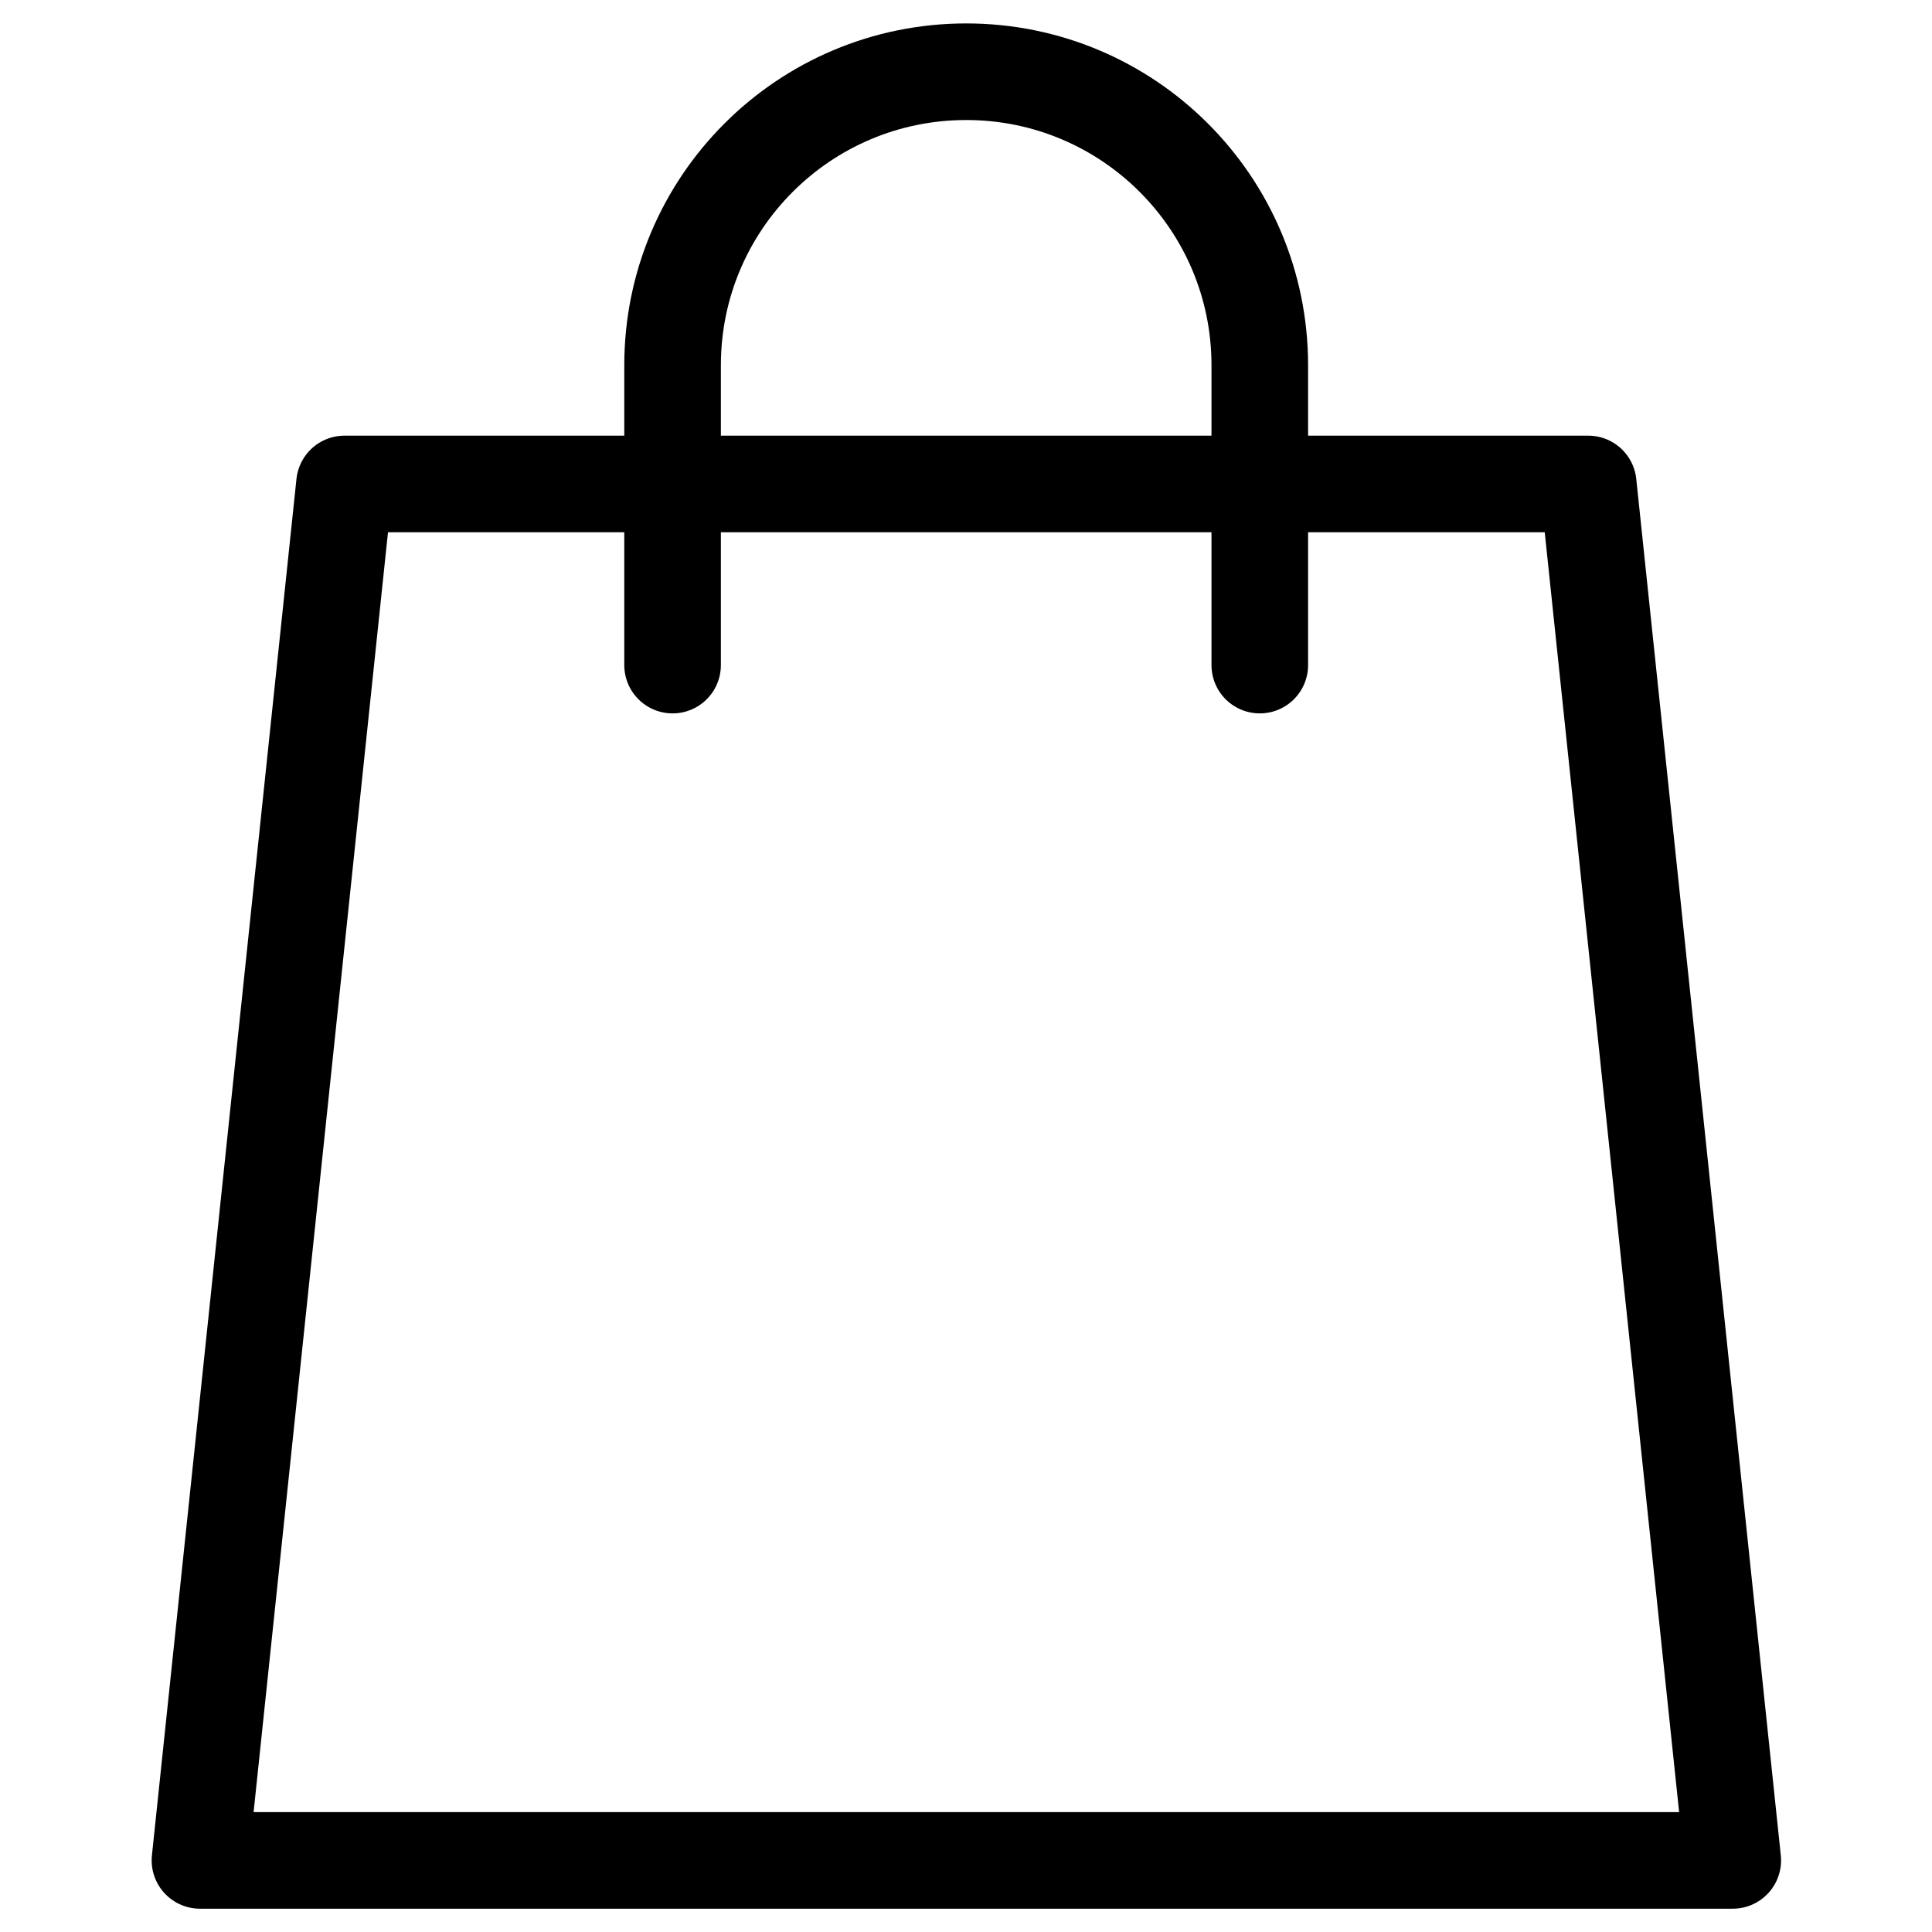 <svg width="16" height="16" viewBox="0 0 16 16" fill="none" xmlns="http://www.w3.org/2000/svg">
<path d="M14.35 15.407H1.656L2.853 4.008H13.153L14.35 15.407Z" stroke="#121212" style="stroke:#121212;stroke:color(display-p3 0.071 0.071 0.071);stroke-opacity:1;" stroke-width="0.8" stroke-miterlimit="10" stroke-linejoin="round"/>
<path d="M5.57 5.508V3.025C5.57 1.682 6.659 0.594 8.002 0.594C9.344 0.594 10.433 1.682 10.433 3.025V5.508" stroke="#121212" style="stroke:#121212;stroke:color(display-p3 0.071 0.071 0.071);stroke-opacity:1;" stroke-width="0.8" stroke-miterlimit="10" stroke-linecap="round" stroke-linejoin="round"/>
</svg>
